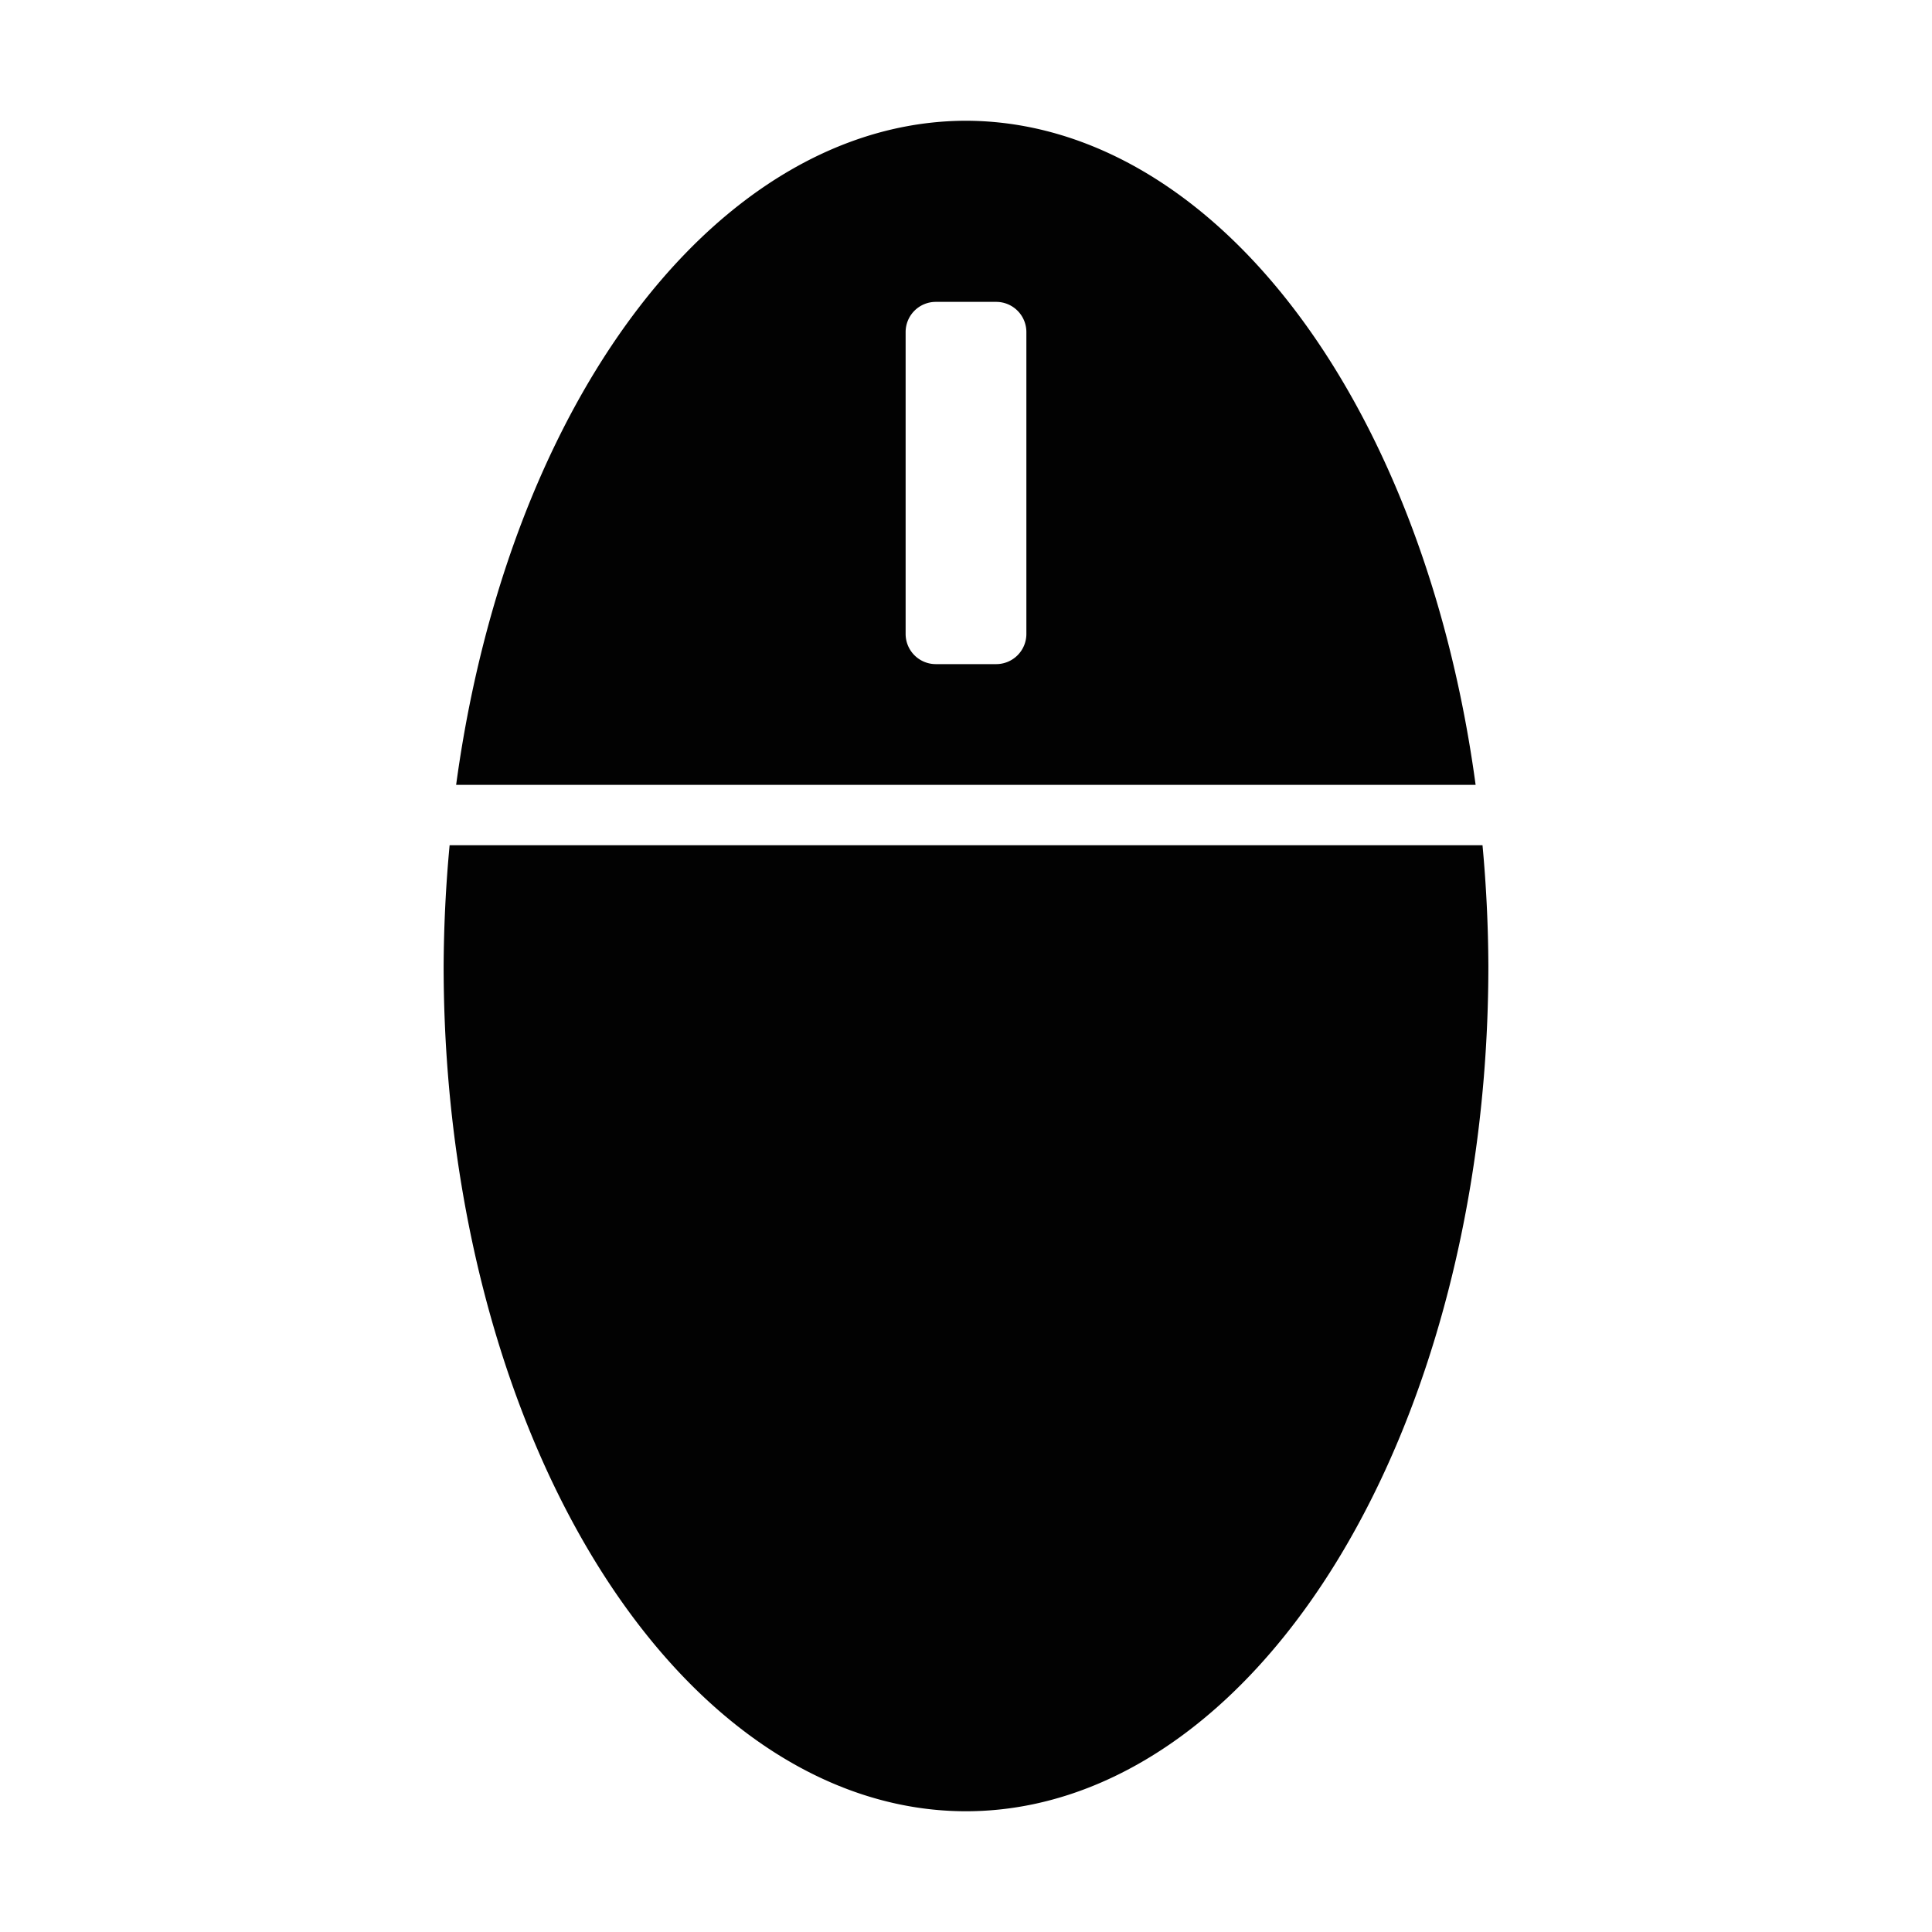 <?xml version="1.0" encoding="UTF-8" standalone="no"?>
<svg
   xmlns:dc="http://purl.org/dc/elements/1.1/"
   xmlns:cc="http://creativecommons.org/ns#"
   xmlns:rdf="http://www.w3.org/1999/02/22-rdf-syntax-ns#"
   xmlns:svg="http://www.w3.org/2000/svg"
   xmlns="http://www.w3.org/2000/svg"
   xmlns:sodipodi="http://sodipodi.sourceforge.net/DTD/sodipodi-0.dtd"
   xmlns:inkscape="http://www.inkscape.org/namespaces/inkscape"
   height="32"
   width="32"
   version="1.1"
   id="svg5"
   sodipodi:docname="preferences-desktop-mouse.svg"
   inkscape:version="0.92.1 r">
  <defs
     id="defs7" />
  <sodipodi:namedview
     id="namedview1"
     showgrid="true"
     inkscape:zoom="7.375"
     inkscape:cx="2.5354256"
     inkscape:cy="6.1193769"
     inkscape:window-width="1280"
     inkscape:window-height="742"
     inkscape:window-x="0"
     inkscape:window-y="24"
     inkscape:window-maximized="1"
     inkscape:current-layer="svg5">
    <inkscape:grid
       type="xygrid"
       id="grid1px"
       empspacing="4" />
    <inkscape:grid
       type="xygrid"
       id="grid1pxdot"
       empspacing="1"
       dotted="true"
       originy="0.5"
       originx="0.5" />
  </sodipodi:namedview>
  <path
     style="opacity:0.99;fill:#000000;fill-opacity:1;fill-rule:nonzero;stroke:#00000a;stroke-width:0;stroke-linecap:round;stroke-linejoin:round;stroke-miterlimit:4;stroke-dasharray:none;stroke-dashoffset:0;stroke-opacity:1;paint-order:fill markers stroke"
     d="M 16 2 A 8.652 14 0 0 0 7.555 13 L 24.441 13 A 8.652 14 0 0 0 16 2 z M 15.5 5 L 16.5 5 A 0.5 0.5 0 0 1 17 5.5 L 17 10.5 A 0.5 0.5 0 0 1 16.5 11 L 15.5 11 A 0.5 0.5 0 0 1 15 10.5 L 15 5.5 A 0.5 0.5 0 0 1 15.5 5 z M 7.447 14 A 8.652 14 0 0 0 7.348 16 A 8.652 14 0 0 0 16 30 A 8.652 14 0 0 0 24.652 16 A 8.652 14 0 0 0 24.555 14 L 7.447 14 z "
     id="path4488" />
</svg>

